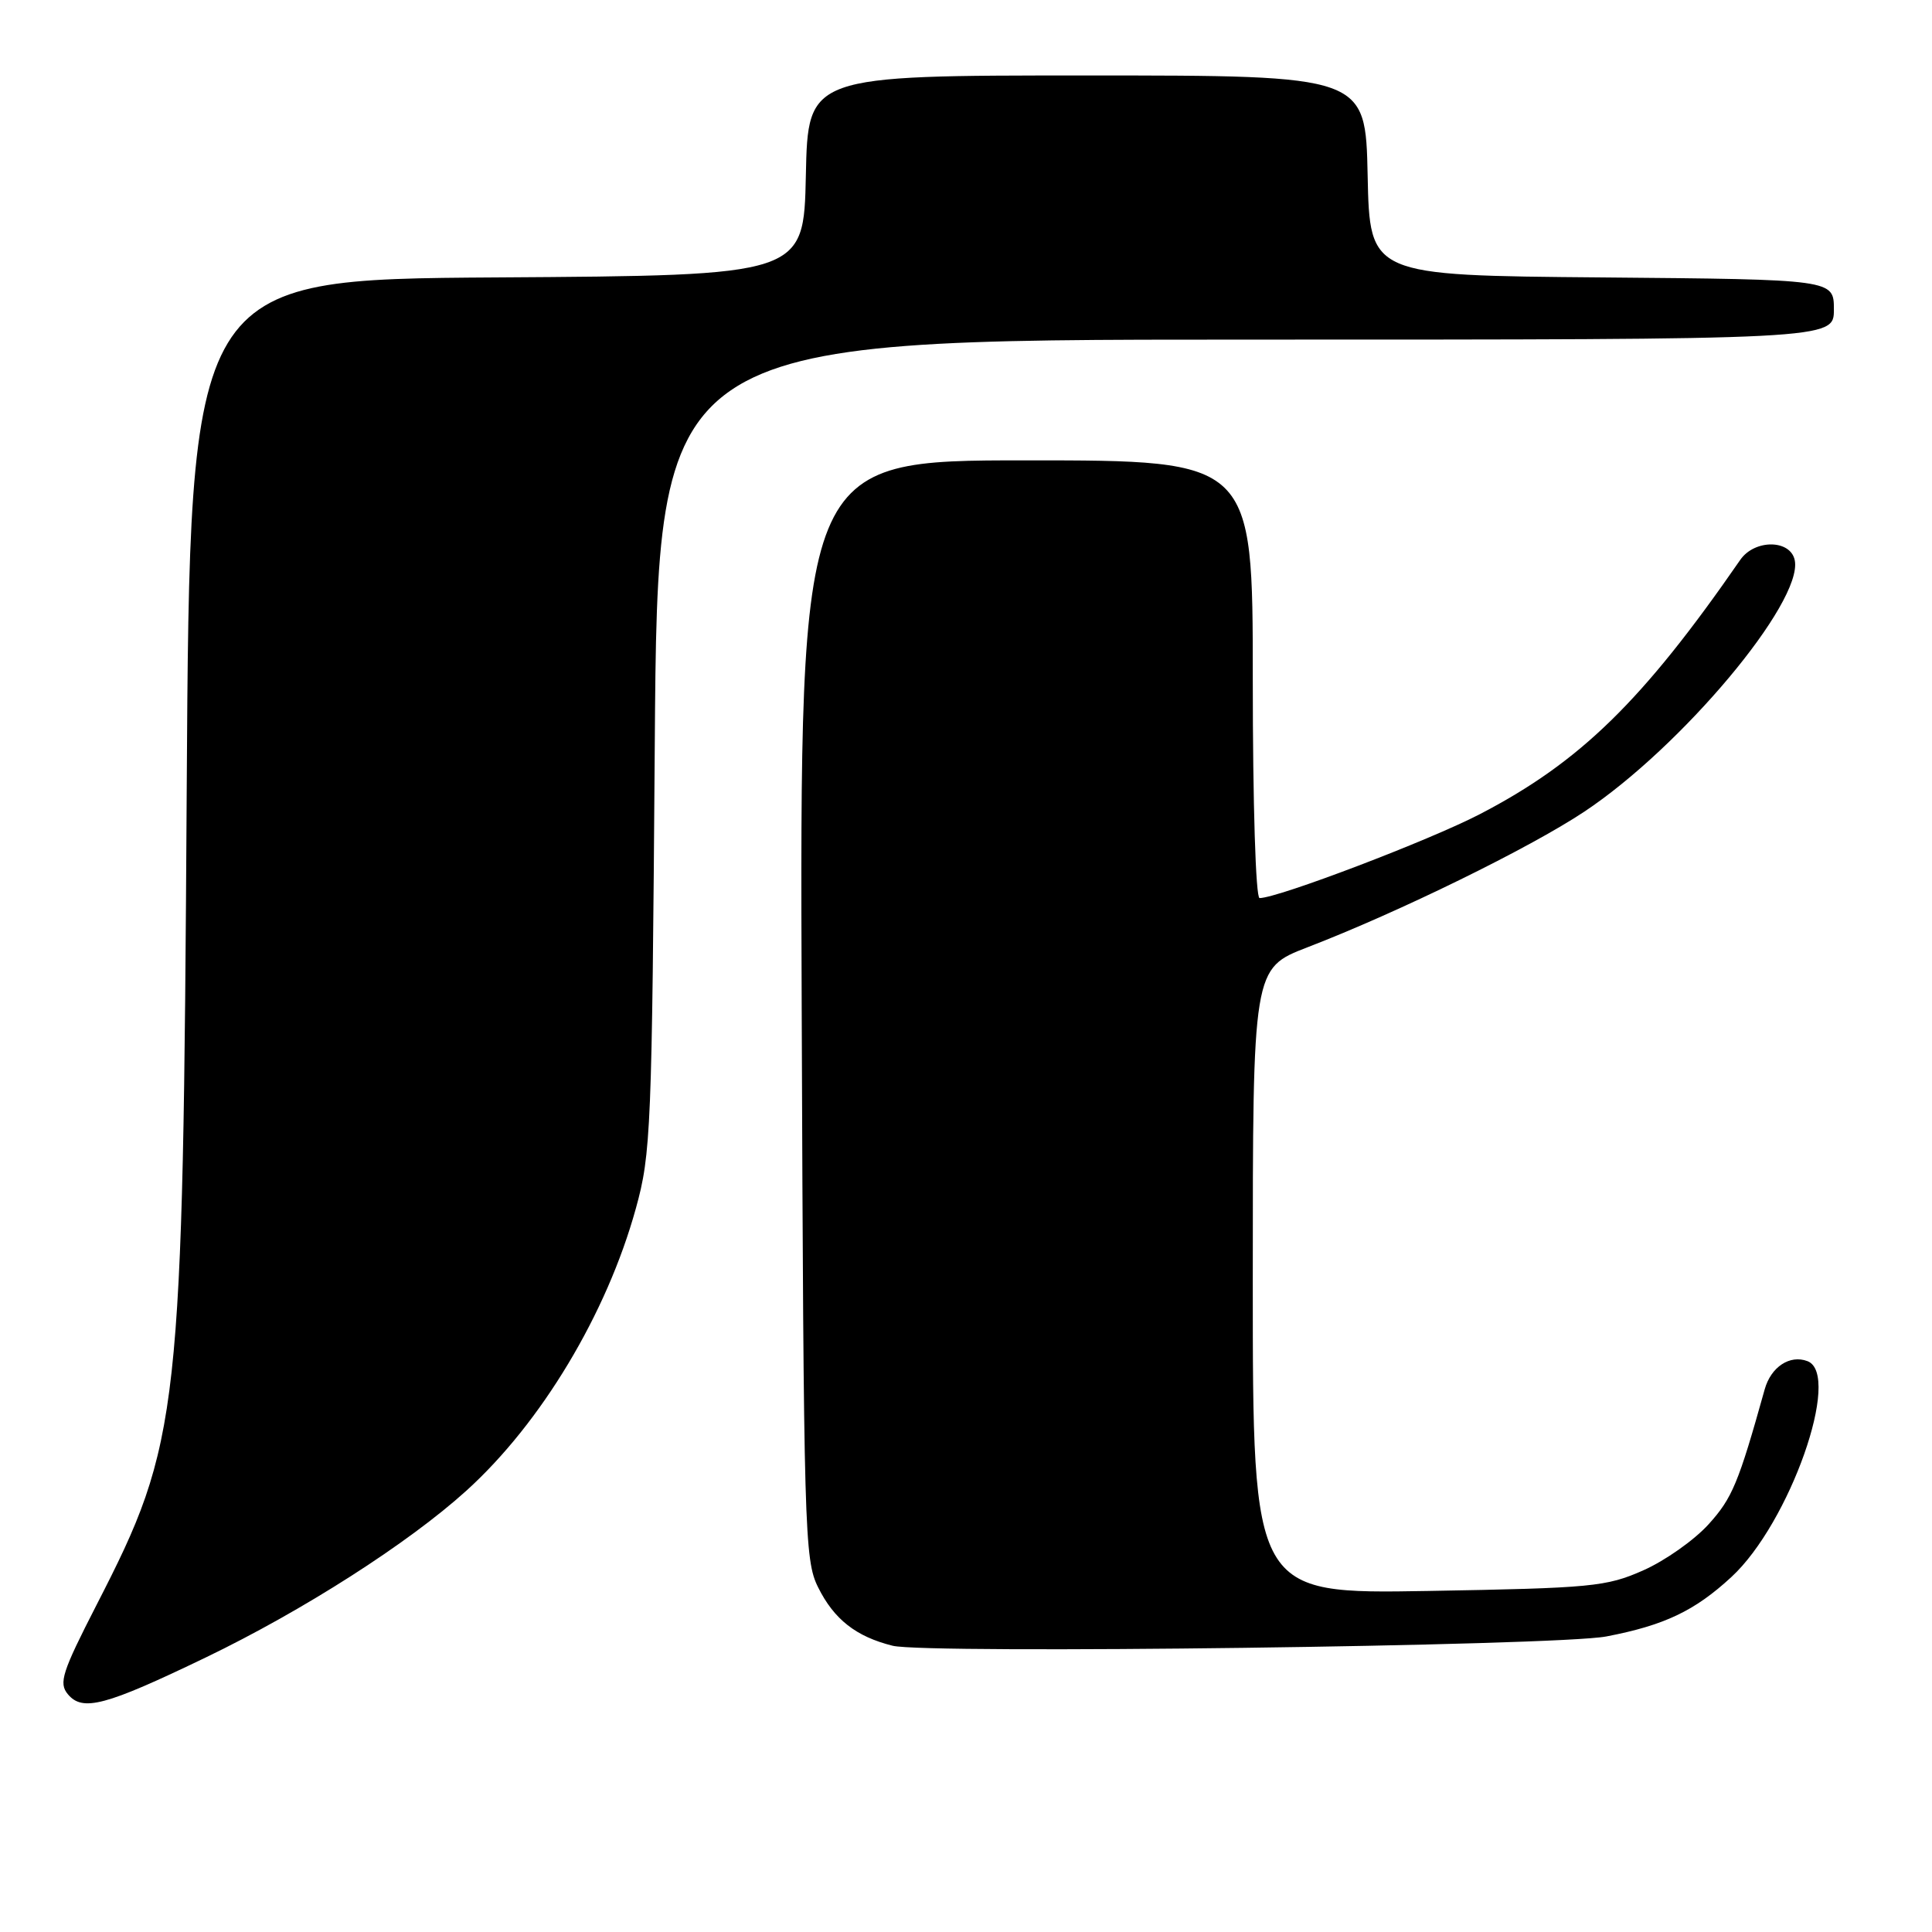 <?xml version="1.0" encoding="UTF-8" standalone="no"?>
<!DOCTYPE svg PUBLIC "-//W3C//DTD SVG 1.1//EN" "http://www.w3.org/Graphics/SVG/1.1/DTD/svg11.dtd" >
<svg xmlns="http://www.w3.org/2000/svg" xmlns:xlink="http://www.w3.org/1999/xlink" version="1.1" viewBox="0 0 256 256">
 <g >
 <path fill="currentColor"
d=" M 27.25 219.63 C 40.14 213.42 54.10 204.49 61.79 197.53 C 71.70 188.56 80.39 174.10 84.25 160.14 C 86.26 152.89 86.39 149.74 86.76 98.75 C 87.15 45.00 87.15 45.00 165.08 45.00 C 243.00 45.00 243.00 45.00 243.00 41.01 C 243.00 37.03 243.00 37.03 212.25 36.76 C 181.50 36.50 181.50 36.50 181.22 23.25 C 180.94 10.00 180.94 10.00 144.00 10.00 C 107.06 10.00 107.06 10.00 106.78 23.25 C 106.50 36.50 106.50 36.50 65.82 36.76 C 25.15 37.02 25.15 37.02 24.74 104.76 C 24.24 187.83 23.89 191.04 12.80 212.65 C 8.22 221.58 7.76 223.01 8.99 224.49 C 10.94 226.84 13.94 226.04 27.25 219.63 Z  M 212.84 216.84 C 220.51 215.37 224.55 213.46 229.41 208.97 C 237.13 201.86 244.09 182.12 239.50 180.36 C 237.17 179.47 234.66 181.12 233.83 184.10 C 230.36 196.53 229.53 198.51 226.41 201.96 C 224.53 204.05 220.62 206.81 217.74 208.08 C 212.85 210.25 210.93 210.43 189.25 210.81 C 166.00 211.21 166.00 211.21 166.00 169.76 C 166.00 128.32 166.00 128.32 173.25 125.52 C 185.35 120.86 202.68 112.37 209.93 107.55 C 222.82 98.98 238.87 79.83 237.82 74.27 C 237.29 71.47 232.50 71.42 230.59 74.19 C 217.67 92.88 209.37 100.99 196.09 107.88 C 189.39 111.36 169.33 119.00 166.90 119.00 C 166.39 119.00 166.00 106.60 166.00 90.00 C 166.00 61.00 166.00 61.00 135.98 61.00 C 105.96 61.00 105.96 61.00 106.23 133.75 C 106.49 202.91 106.59 206.69 108.40 210.32 C 110.51 214.57 113.42 216.86 118.28 218.07 C 122.74 219.19 206.26 218.10 212.84 216.84 Z "/>
</g>
</svg>